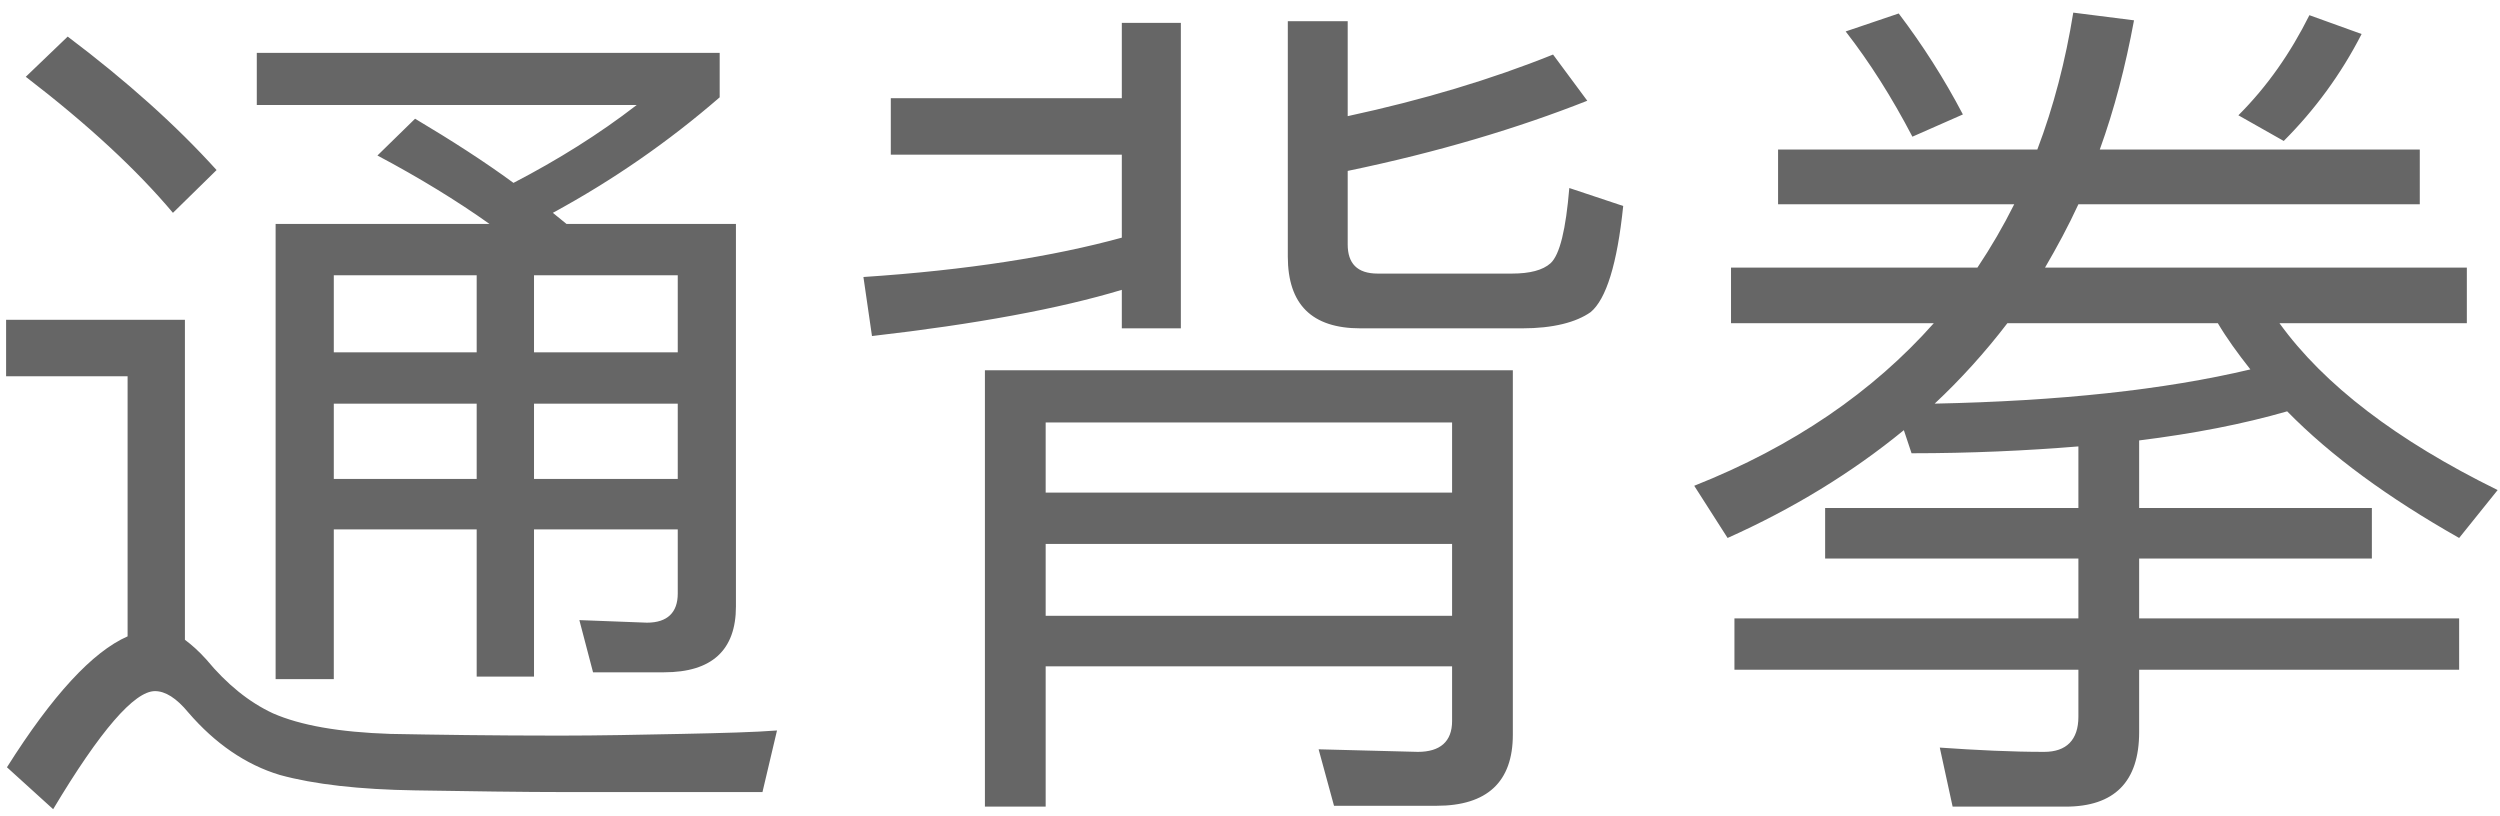 <?xml version="1.0" encoding="UTF-8" standalone="no"?>
<svg width="187px" height="61px" viewBox="0 0 187 61" version="1.1" xmlns="http://www.w3.org/2000/svg" xmlns:xlink="http://www.w3.org/1999/xlink">
    <!-- Generator: Sketch 3.8.3 (29802) - http://www.bohemiancoding.com/sketch -->
    <title>tai-chi</title>
    <desc>Created with Sketch.</desc>
    <defs></defs>
    <g id="Page-1" stroke="none" stroke-width="1" fill="none" fill-rule="evenodd">
        <g id="Artboard" transform="translate(-1070, -1127)" fill="#666666">
            <path d="M1075.064,1129.736 L1071.928,1132.744 C1076.6,1136.328 1080.248,1139.72 1082.936,1142.92 L1086.2,1139.72 C1083.192,1136.392 1079.48,1133.064 1075.064,1129.736 L1075.064,1129.736 Z M1112.504,1186.248 L1127.032,1186.248 L1128.12,1181.64 C1126.456,1181.768 1124.088,1181.832 1121.016,1181.896 C1117.88,1181.96 1114.808,1182.024 1111.864,1182.024 C1106.808,1182.024 1102.584,1181.96 1099.192,1181.896 C1095.352,1181.768 1092.472,1181.256 1090.424,1180.36 C1088.632,1179.528 1086.968,1178.184 1085.432,1176.328 C1084.856,1175.688 1084.344,1175.24 1083.832,1174.856 L1083.832,1150.92 L1070.456,1150.92 L1070.456,1155.144 L1079.544,1155.144 L1079.544,1174.6 C1076.92,1175.752 1073.912,1179.016 1070.52,1184.392 L1073.976,1187.528 C1077.496,1181.64 1080.056,1178.696 1081.592,1178.696 C1082.36,1178.696 1083.192,1179.208 1084.088,1180.296 C1086.072,1182.6 1088.376,1184.2 1090.936,1184.968 C1093.496,1185.672 1096.888,1186.056 1101.048,1186.12 C1105.144,1186.184 1108.984,1186.248 1112.504,1186.248 L1112.504,1186.248 Z M1101.048,1135.88 L1098.232,1138.632 C1101.368,1140.296 1104.184,1142.024 1106.616,1143.752 L1090.616,1143.752 L1090.616,1177.8 L1094.968,1177.8 L1094.968,1166.6 L1105.656,1166.6 L1105.656,1177.608 L1109.944,1177.608 L1109.944,1166.6 L1120.696,1166.6 L1120.696,1171.4 C1120.696,1172.808 1119.928,1173.576 1118.392,1173.576 L1113.336,1173.384 L1114.36,1177.288 L1119.672,1177.288 C1123.256,1177.288 1125.048,1175.624 1125.048,1172.36 L1125.048,1143.752 L1112.376,1143.752 L1111.352,1142.92 C1115.832,1140.488 1119.992,1137.608 1123.832,1134.28 L1123.832,1130.952 L1089.208,1130.952 L1089.208,1134.856 L1117.624,1134.856 C1114.808,1137.032 1111.736,1138.952 1108.408,1140.68 C1106.232,1139.08 1103.736,1137.48 1101.048,1135.88 L1101.048,1135.88 Z M1094.968,1157.192 L1105.656,1157.192 L1105.656,1162.824 L1094.968,1162.824 L1094.968,1157.192 Z M1109.944,1157.192 L1120.696,1157.192 L1120.696,1162.824 L1109.944,1162.824 L1109.944,1157.192 Z M1120.696,1153.352 L1109.944,1153.352 L1109.944,1147.592 L1120.696,1147.592 L1120.696,1153.352 Z M1105.656,1153.352 L1094.968,1153.352 L1094.968,1147.592 L1105.656,1147.592 L1105.656,1153.352 Z M1153.912,1128.712 L1153.912,1134.344 L1136.632,1134.344 L1136.632,1138.568 L1153.912,1138.568 L1153.912,1144.776 C1148.792,1146.184 1142.328,1147.208 1134.584,1147.72 L1135.224,1152.136 C1143.032,1151.24 1149.24,1150.088 1153.912,1148.68 L1153.912,1151.56 L1158.328,1151.56 L1158.328,1128.712 L1153.912,1128.712 Z M1186.168,1131.08 C1181.56,1132.936 1176.44,1134.472 1170.808,1135.688 L1170.808,1128.584 L1166.328,1128.584 L1166.328,1146.184 C1166.328,1149.768 1168.12,1151.56 1171.768,1151.56 L1183.864,1151.56 C1186.168,1151.56 1187.896,1151.112 1188.984,1150.344 C1190.136,1149.384 1190.968,1146.76 1191.416,1142.408 L1187.384,1141.064 C1187.128,1144.136 1186.68,1146.056 1185.976,1146.696 C1185.4,1147.208 1184.44,1147.464 1183.096,1147.464 L1173.048,1147.464 C1171.512,1147.464 1170.808,1146.696 1170.808,1145.288 L1170.808,1139.784 C1177.592,1138.376 1183.544,1136.584 1188.728,1134.536 L1186.168,1131.08 Z M1148.216,1167.688 L1178.616,1167.688 L1178.616,1173.064 L1148.216,1173.064 L1148.216,1167.688 Z M1178.616,1163.848 L1148.216,1163.848 L1148.216,1158.6 L1178.616,1158.6 L1178.616,1163.848 Z M1148.216,1176.84 L1178.616,1176.84 L1178.616,1180.936 C1178.616,1182.472 1177.72,1183.24 1176.056,1183.24 L1168.632,1183.048 L1169.784,1187.272 L1177.464,1187.272 C1181.24,1187.272 1183.16,1185.48 1183.16,1181.96 L1183.16,1154.696 L1143.672,1154.696 L1143.672,1187.336 L1148.216,1187.336 L1148.216,1176.84 Z M1224.504,1187.336 C1228.152,1187.336 1230.008,1185.48 1230.008,1181.768 L1230.008,1177.096 L1253.944,1177.096 L1253.944,1173.256 L1230.008,1173.256 L1230.008,1168.776 L1247.416,1168.776 L1247.416,1165 L1230.008,1165 L1230.008,1159.944 C1234.104,1159.432 1237.752,1158.728 1241.08,1157.768 C1244.344,1161.096 1248.632,1164.232 1253.944,1167.24 L1256.824,1163.656 C1249.272,1159.944 1243.832,1155.784 1240.504,1151.176 L1254.52,1151.176 L1254.52,1147.016 L1222.968,1147.016 C1223.864,1145.48 1224.696,1143.944 1225.464,1142.28 L1251,1142.28 L1251,1138.184 L1227.064,1138.184 C1228.152,1135.176 1228.984,1131.976 1229.624,1128.52 L1225.08,1127.944 C1224.504,1131.528 1223.608,1134.984 1222.392,1138.184 L1203,1138.184 L1203,1142.28 L1220.664,1142.28 C1219.832,1143.944 1218.936,1145.48 1217.912,1147.016 L1199.48,1147.016 L1199.48,1151.176 L1214.648,1151.176 C1210.104,1156.296 1204.152,1160.392 1196.728,1163.336 L1199.224,1167.24 C1204.088,1165.064 1208.504,1162.376 1212.408,1159.176 L1212.984,1160.904 C1217.4,1160.904 1221.56,1160.712 1225.464,1160.392 L1225.464,1165 L1206.52,1165 L1206.52,1168.776 L1225.464,1168.776 L1225.464,1173.256 L1199.736,1173.256 L1199.736,1177.096 L1225.464,1177.096 L1225.464,1180.616 C1225.464,1182.344 1224.568,1183.24 1222.904,1183.24 C1220.472,1183.24 1217.848,1183.112 1215.096,1182.92 L1216.056,1187.336 L1224.504,1187.336 Z M1220.152,1151.176 L1235.896,1151.176 C1236.536,1152.264 1237.368,1153.416 1238.328,1154.632 C1231.864,1156.168 1223.992,1157 1214.712,1157.192 C1216.632,1155.4 1218.488,1153.352 1220.152,1151.176 L1220.152,1151.176 Z M1212.024,1128.008 L1208.056,1129.352 C1209.848,1131.656 1211.512,1134.28 1213.048,1137.224 L1216.824,1135.56 C1215.416,1132.872 1213.816,1130.376 1212.024,1128.008 L1212.024,1128.008 Z M1242.744,1128.136 C1241.336,1130.952 1239.608,1133.448 1237.432,1135.624 L1240.824,1137.544 C1243.128,1135.24 1245.112,1132.552 1246.648,1129.544 L1242.744,1128.136 Z" id="tai-chi"></path>
        </g>
    </g>
</svg>